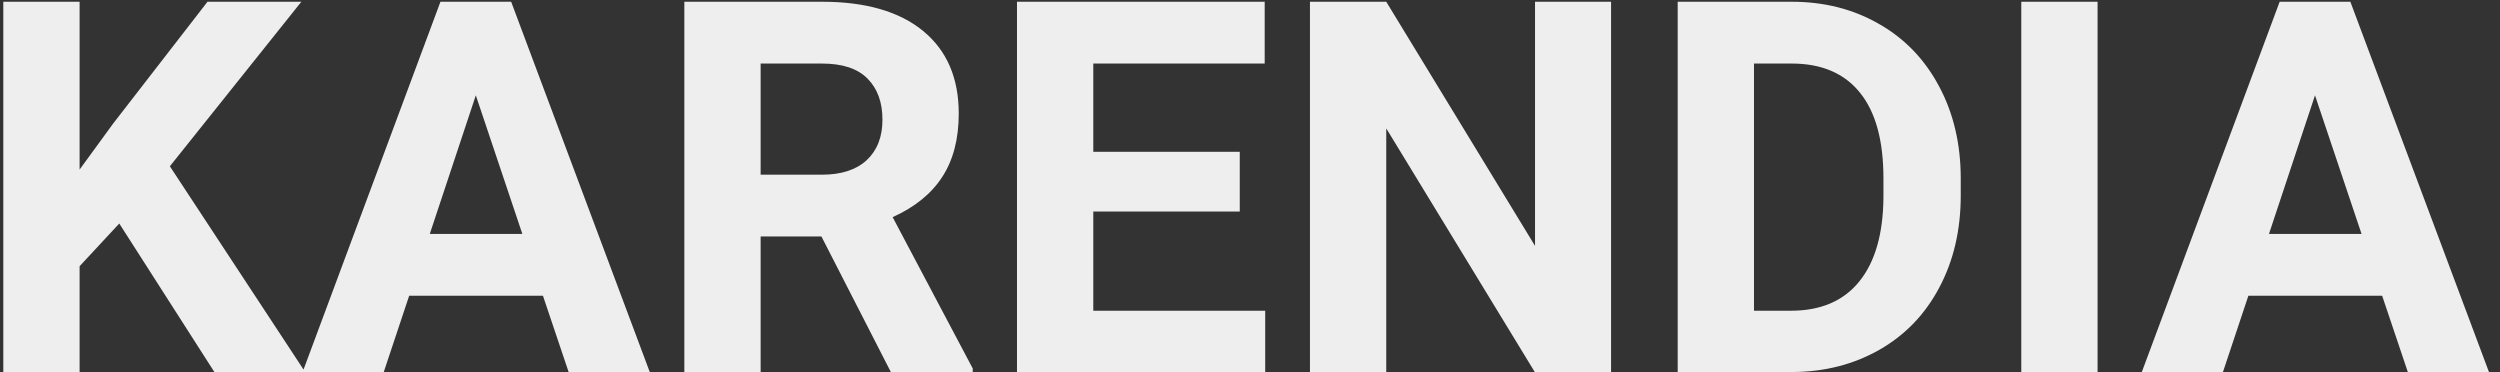 <svg width="168" height="25" viewBox="0 0 168 25" fill="none" xmlns="http://www.w3.org/2000/svg">
<rect x="0" y="0" width="168" height="25" fill="#333333" stroke="none"/>
<path id="KARENDIA" d="M8.015 15.02L5.349 17.891V25H0.222V0.117H5.349V11.396L7.604 8.303L13.945 0.117H20.251L11.415 11.174L20.507 25H14.406L8.015 15.02ZM36.486 19.873H27.497L25.788 25H20.336L29.599 0.117H34.35L43.664 25H38.212L36.486 19.873ZM28.881 15.72H35.102L31.975 6.406L28.881 15.72ZM55.2 15.891H51.115V25H45.988V0.117H55.234C58.173 0.117 60.441 0.772 62.036 2.083C63.631 3.393 64.428 5.244 64.428 7.637C64.428 9.334 64.058 10.753 63.317 11.892C62.588 13.02 61.477 13.92 59.985 14.592L65.368 24.761V25H59.865L55.2 15.891ZM51.115 11.738H55.251C56.538 11.738 57.535 11.414 58.242 10.764C58.948 10.103 59.301 9.198 59.301 8.047C59.301 6.873 58.965 5.951 58.293 5.278C57.632 4.606 56.612 4.27 55.234 4.27H51.115V11.738ZM83.312 14.216H73.469V20.881H85.022V25H68.342V0.117H84.987V4.27H73.469V10.2H83.312V14.216ZM108.264 25H103.137L93.156 8.628V25H88.029V0.117H93.156L103.154 16.523V0.117H108.264V25ZM112.741 25V0.117H120.397C122.585 0.117 124.539 0.613 126.259 1.604C127.991 2.584 129.341 3.985 130.31 5.808C131.278 7.62 131.762 9.682 131.762 11.995V13.14C131.762 15.453 131.284 17.509 130.327 19.309C129.381 21.109 128.042 22.505 126.311 23.496C124.579 24.487 122.625 24.989 120.449 25H112.741ZM117.868 4.27V20.881H120.346C122.351 20.881 123.884 20.226 124.943 18.916C126.003 17.606 126.544 15.732 126.567 13.293V11.977C126.567 9.448 126.043 7.534 124.995 6.235C123.946 4.925 122.414 4.27 120.397 4.27H117.868ZM140.957 25H135.83V0.117H140.957V25ZM160.08 19.873H151.091L149.382 25H143.93L153.193 0.117H157.944L167.258 25H161.806L160.08 19.873ZM152.475 15.72H158.696L155.568 6.406L152.475 15.72Z" fill="#EEEEEE"/>
</svg>
